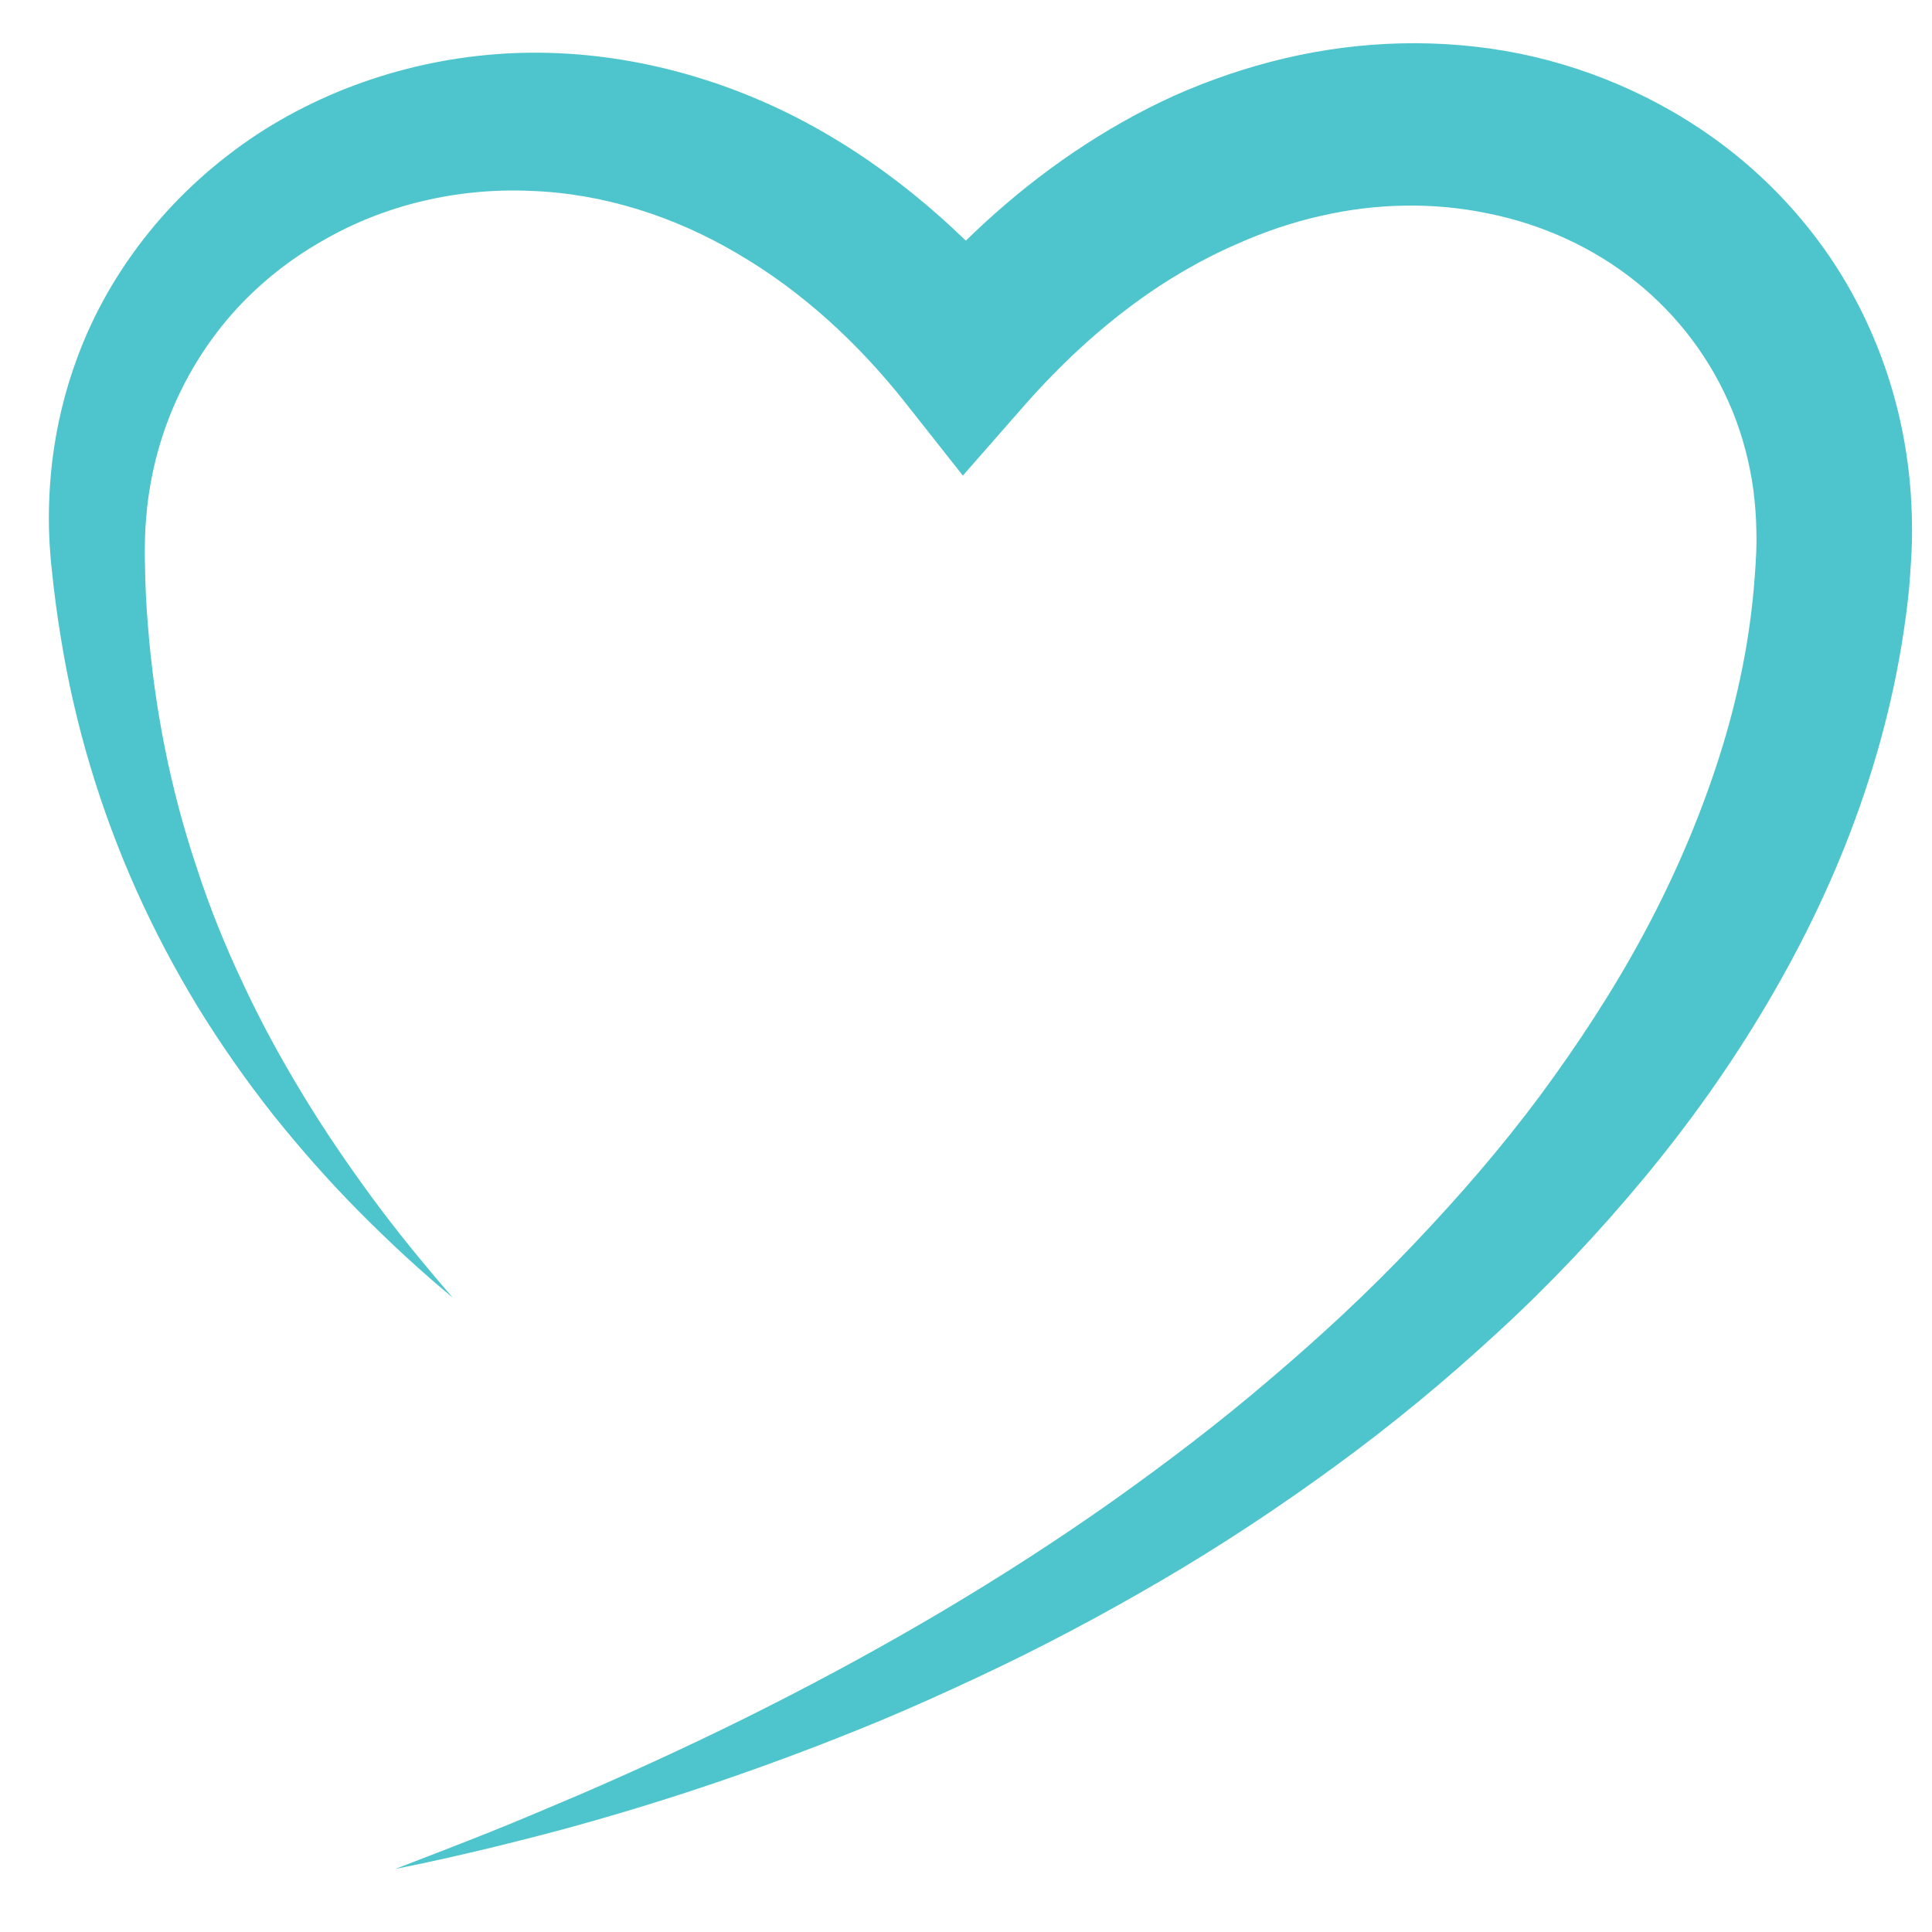 <svg xmlns="http://www.w3.org/2000/svg" xmlns:xlink="http://www.w3.org/1999/xlink" width="48" height="48" preserveAspectRatio="xMidYMid meet" version="1.0" viewBox="0 0 48 48" zoomAndPan="magnify"><defs><clipPath id="clip-0"><path d="M 1.219 1 L 47.504 1 L 47.504 46.465 L 1.219 46.465 Z M 1.219 1" clip-rule="nonzero"/></clipPath></defs><g clip-path="url(#clip-0)"><path fill="#4EC5CD" fill-opacity="1" fill-rule="nonzero" d="M 11.25 32.242 C 10.555 31.438 9.883 30.621 9.258 29.773 C 8.637 28.926 8.043 28.059 7.504 27.164 C 6.961 26.27 6.465 25.355 6.027 24.414 C 5.586 23.48 5.199 22.52 4.883 21.543 C 4.23 19.594 3.836 17.578 3.676 15.551 C 3.633 15.043 3.609 14.535 3.602 14.027 L 3.598 13.836 L 3.598 13.652 C 3.598 13.539 3.602 13.418 3.605 13.301 C 3.613 13.062 3.633 12.828 3.656 12.598 C 3.762 11.664 4.008 10.766 4.387 9.934 C 4.766 9.102 5.27 8.336 5.883 7.668 C 6.496 7.004 7.211 6.438 7.996 5.992 C 9.555 5.082 11.379 4.664 13.176 4.742 C 14.98 4.805 16.754 5.371 18.336 6.309 C 19.926 7.238 21.332 8.531 22.516 10.035 L 23.922 11.816 L 25.449 10.074 C 26.465 8.918 27.598 7.895 28.836 7.086 C 29.457 6.684 30.102 6.332 30.766 6.047 C 31.426 5.754 32.109 5.523 32.801 5.367 C 34.184 5.047 35.609 5.02 36.961 5.301 C 38.312 5.57 39.59 6.152 40.645 7 C 41.703 7.848 42.527 8.953 43.039 10.203 C 43.293 10.828 43.469 11.488 43.562 12.172 C 43.605 12.516 43.633 12.859 43.637 13.211 C 43.641 13.383 43.641 13.559 43.633 13.734 L 43.625 13.867 L 43.617 14.023 L 43.598 14.301 C 43.492 15.816 43.184 17.34 42.707 18.828 C 42.23 20.316 41.605 21.773 40.852 23.176 C 40.098 24.582 39.219 25.926 38.258 27.227 C 37.297 28.52 36.23 29.75 35.105 30.93 C 33.984 32.113 32.781 33.227 31.527 34.289 C 30.277 35.359 28.965 36.355 27.617 37.312 C 24.914 39.219 22.039 40.906 19.055 42.414 C 17.566 43.168 16.043 43.875 14.504 44.543 C 13.73 44.871 12.957 45.203 12.176 45.516 C 11.395 45.828 10.609 46.129 9.82 46.434 C 10.648 46.27 11.473 46.082 12.293 45.883 C 13.113 45.68 13.934 45.473 14.746 45.238 C 16.379 44.773 17.992 44.242 19.586 43.648 C 20.383 43.352 21.176 43.039 21.965 42.711 C 22.75 42.379 23.527 42.031 24.305 41.664 C 25.852 40.941 27.367 40.137 28.855 39.266 C 30.34 38.398 31.781 37.445 33.18 36.422 C 34.578 35.402 35.922 34.293 37.207 33.105 C 38.496 31.922 39.703 30.645 40.832 29.285 C 41.961 27.926 42.996 26.473 43.906 24.93 C 44.816 23.387 45.605 21.75 46.211 20.023 C 46.816 18.305 47.242 16.492 47.43 14.633 L 47.457 14.273 L 47.48 13.93 C 47.496 13.68 47.504 13.434 47.504 13.184 C 47.504 12.684 47.477 12.184 47.418 11.684 C 47.301 10.684 47.059 9.688 46.691 8.738 C 46.324 7.789 45.836 6.883 45.234 6.062 C 44.633 5.242 43.926 4.5 43.141 3.863 C 41.57 2.59 39.699 1.73 37.754 1.332 C 35.809 0.941 33.797 1.004 31.902 1.453 C 30.957 1.676 30.039 1.992 29.16 2.383 C 28.285 2.781 27.457 3.254 26.672 3.785 C 25.102 4.848 23.73 6.137 22.547 7.543 L 25.48 7.578 C 23.996 5.809 22.207 4.23 20.113 3.09 C 18.027 1.957 15.637 1.297 13.223 1.309 C 10.812 1.324 8.402 2.02 6.379 3.344 C 5.371 4.012 4.461 4.828 3.699 5.773 C 2.938 6.715 2.324 7.777 1.91 8.914 C 1.492 10.047 1.266 11.238 1.223 12.422 C 1.211 12.719 1.211 13.016 1.223 13.309 C 1.227 13.461 1.238 13.602 1.25 13.754 L 1.266 13.969 L 1.289 14.172 C 1.344 14.723 1.418 15.273 1.508 15.82 C 1.855 18.004 2.5 20.137 3.395 22.133 C 3.844 23.133 4.355 24.098 4.918 25.023 C 5.488 25.949 6.109 26.836 6.773 27.68 C 7.445 28.52 8.152 29.324 8.902 30.082 C 9.652 30.84 10.434 31.566 11.25 32.242"/></g></svg>